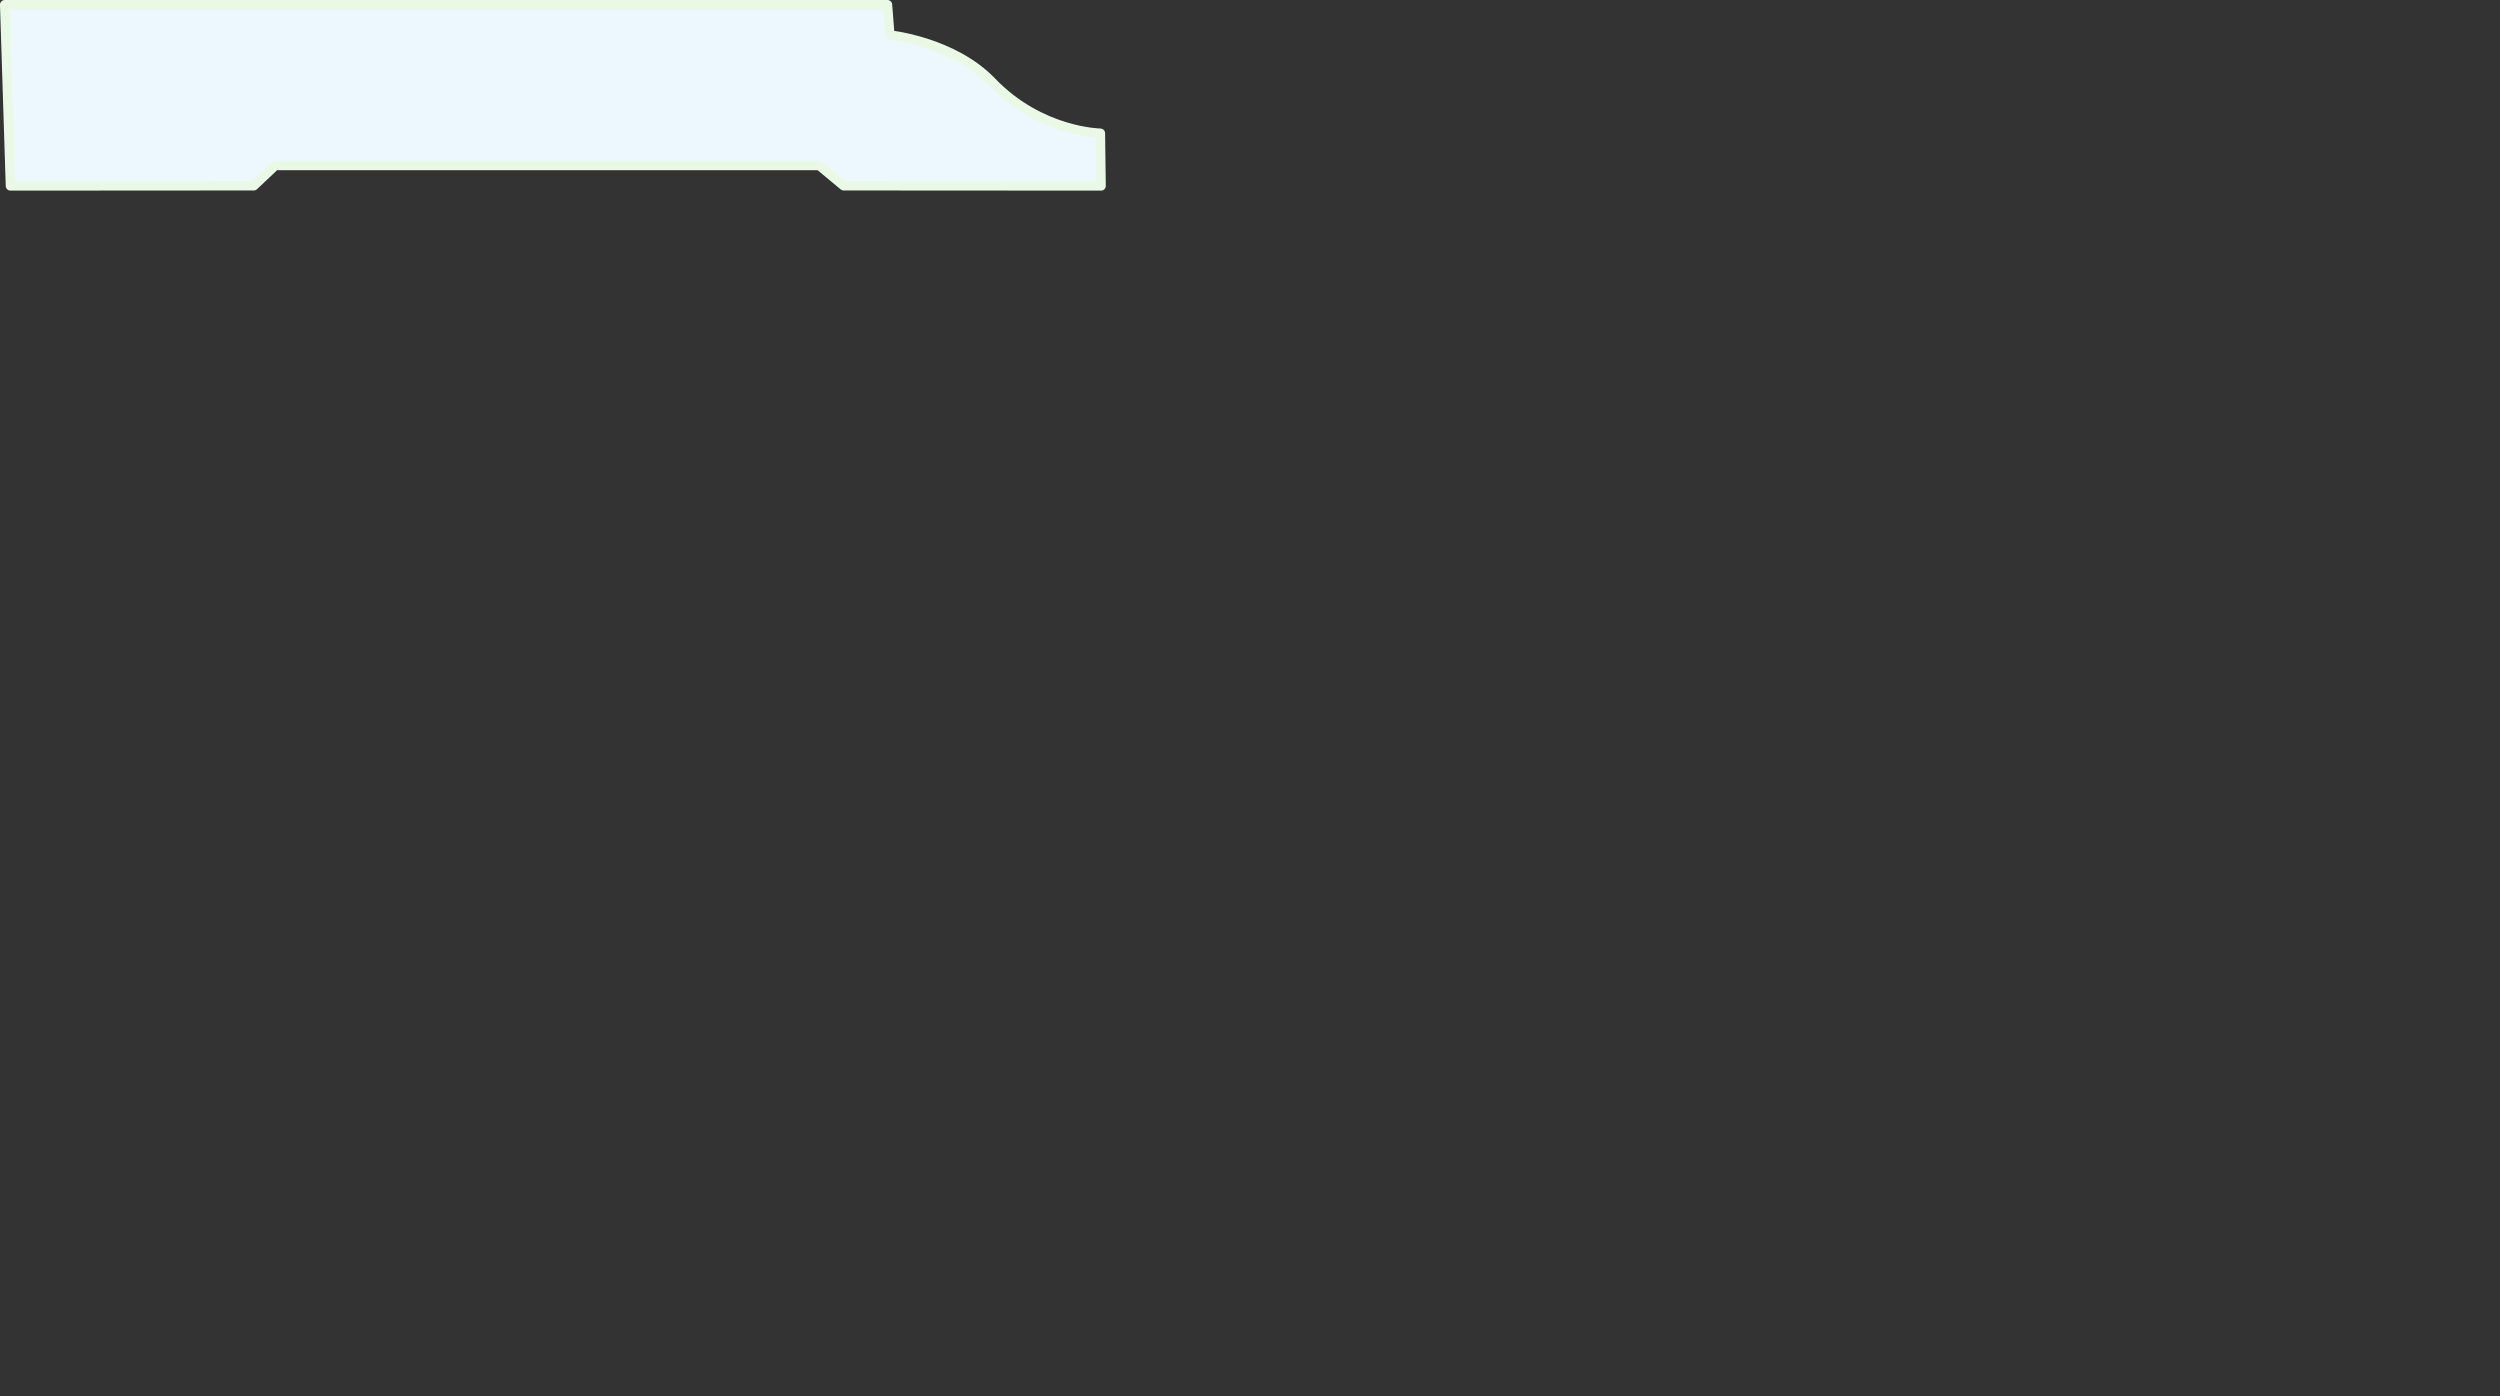 <?xml version="1.0" encoding="UTF-8" standalone="no"?>
<svg
   xmlns:dc="http://purl.org/dc/elements/1.1/"
   xmlns:cc="http://creativecommons.org/ns#"
   xmlns:rdf="http://www.w3.org/1999/02/22-rdf-syntax-ns#"
   xmlns:svg="http://www.w3.org/2000/svg"
   xmlns="http://www.w3.org/2000/svg"
   width="186.544mm"
   height="104.197mm"
   viewBox="0 0 186.544 104.197"
   version="1.1"
   id="svg8">
<rect x="0" y="0" width="186.544" height="104.197" fill="#333333" stroke="none"/>
<path d="m 82.158,13.871 -19.204,-0.012 -1.816,-1.511 h -40.602 l -1.599,1.511 -18.156,0.012 -0.429,-13.518 H 66.22 l 0.176,2.264 c 0,0 4.704,0.47 7.614,3.498 3.632,3.779 8.097,3.827 8.097,3.827 z" id="path6448" style="fill:#ecf8fd;stroke:#eaf9e6;stroke-width:0.706;stroke-linecap:round;stroke-linejoin:round;stroke-miterlimit:4;stroke-dasharray:none;stroke-opacity:1.0;fill-opacity:1.0"/>
</svg>

